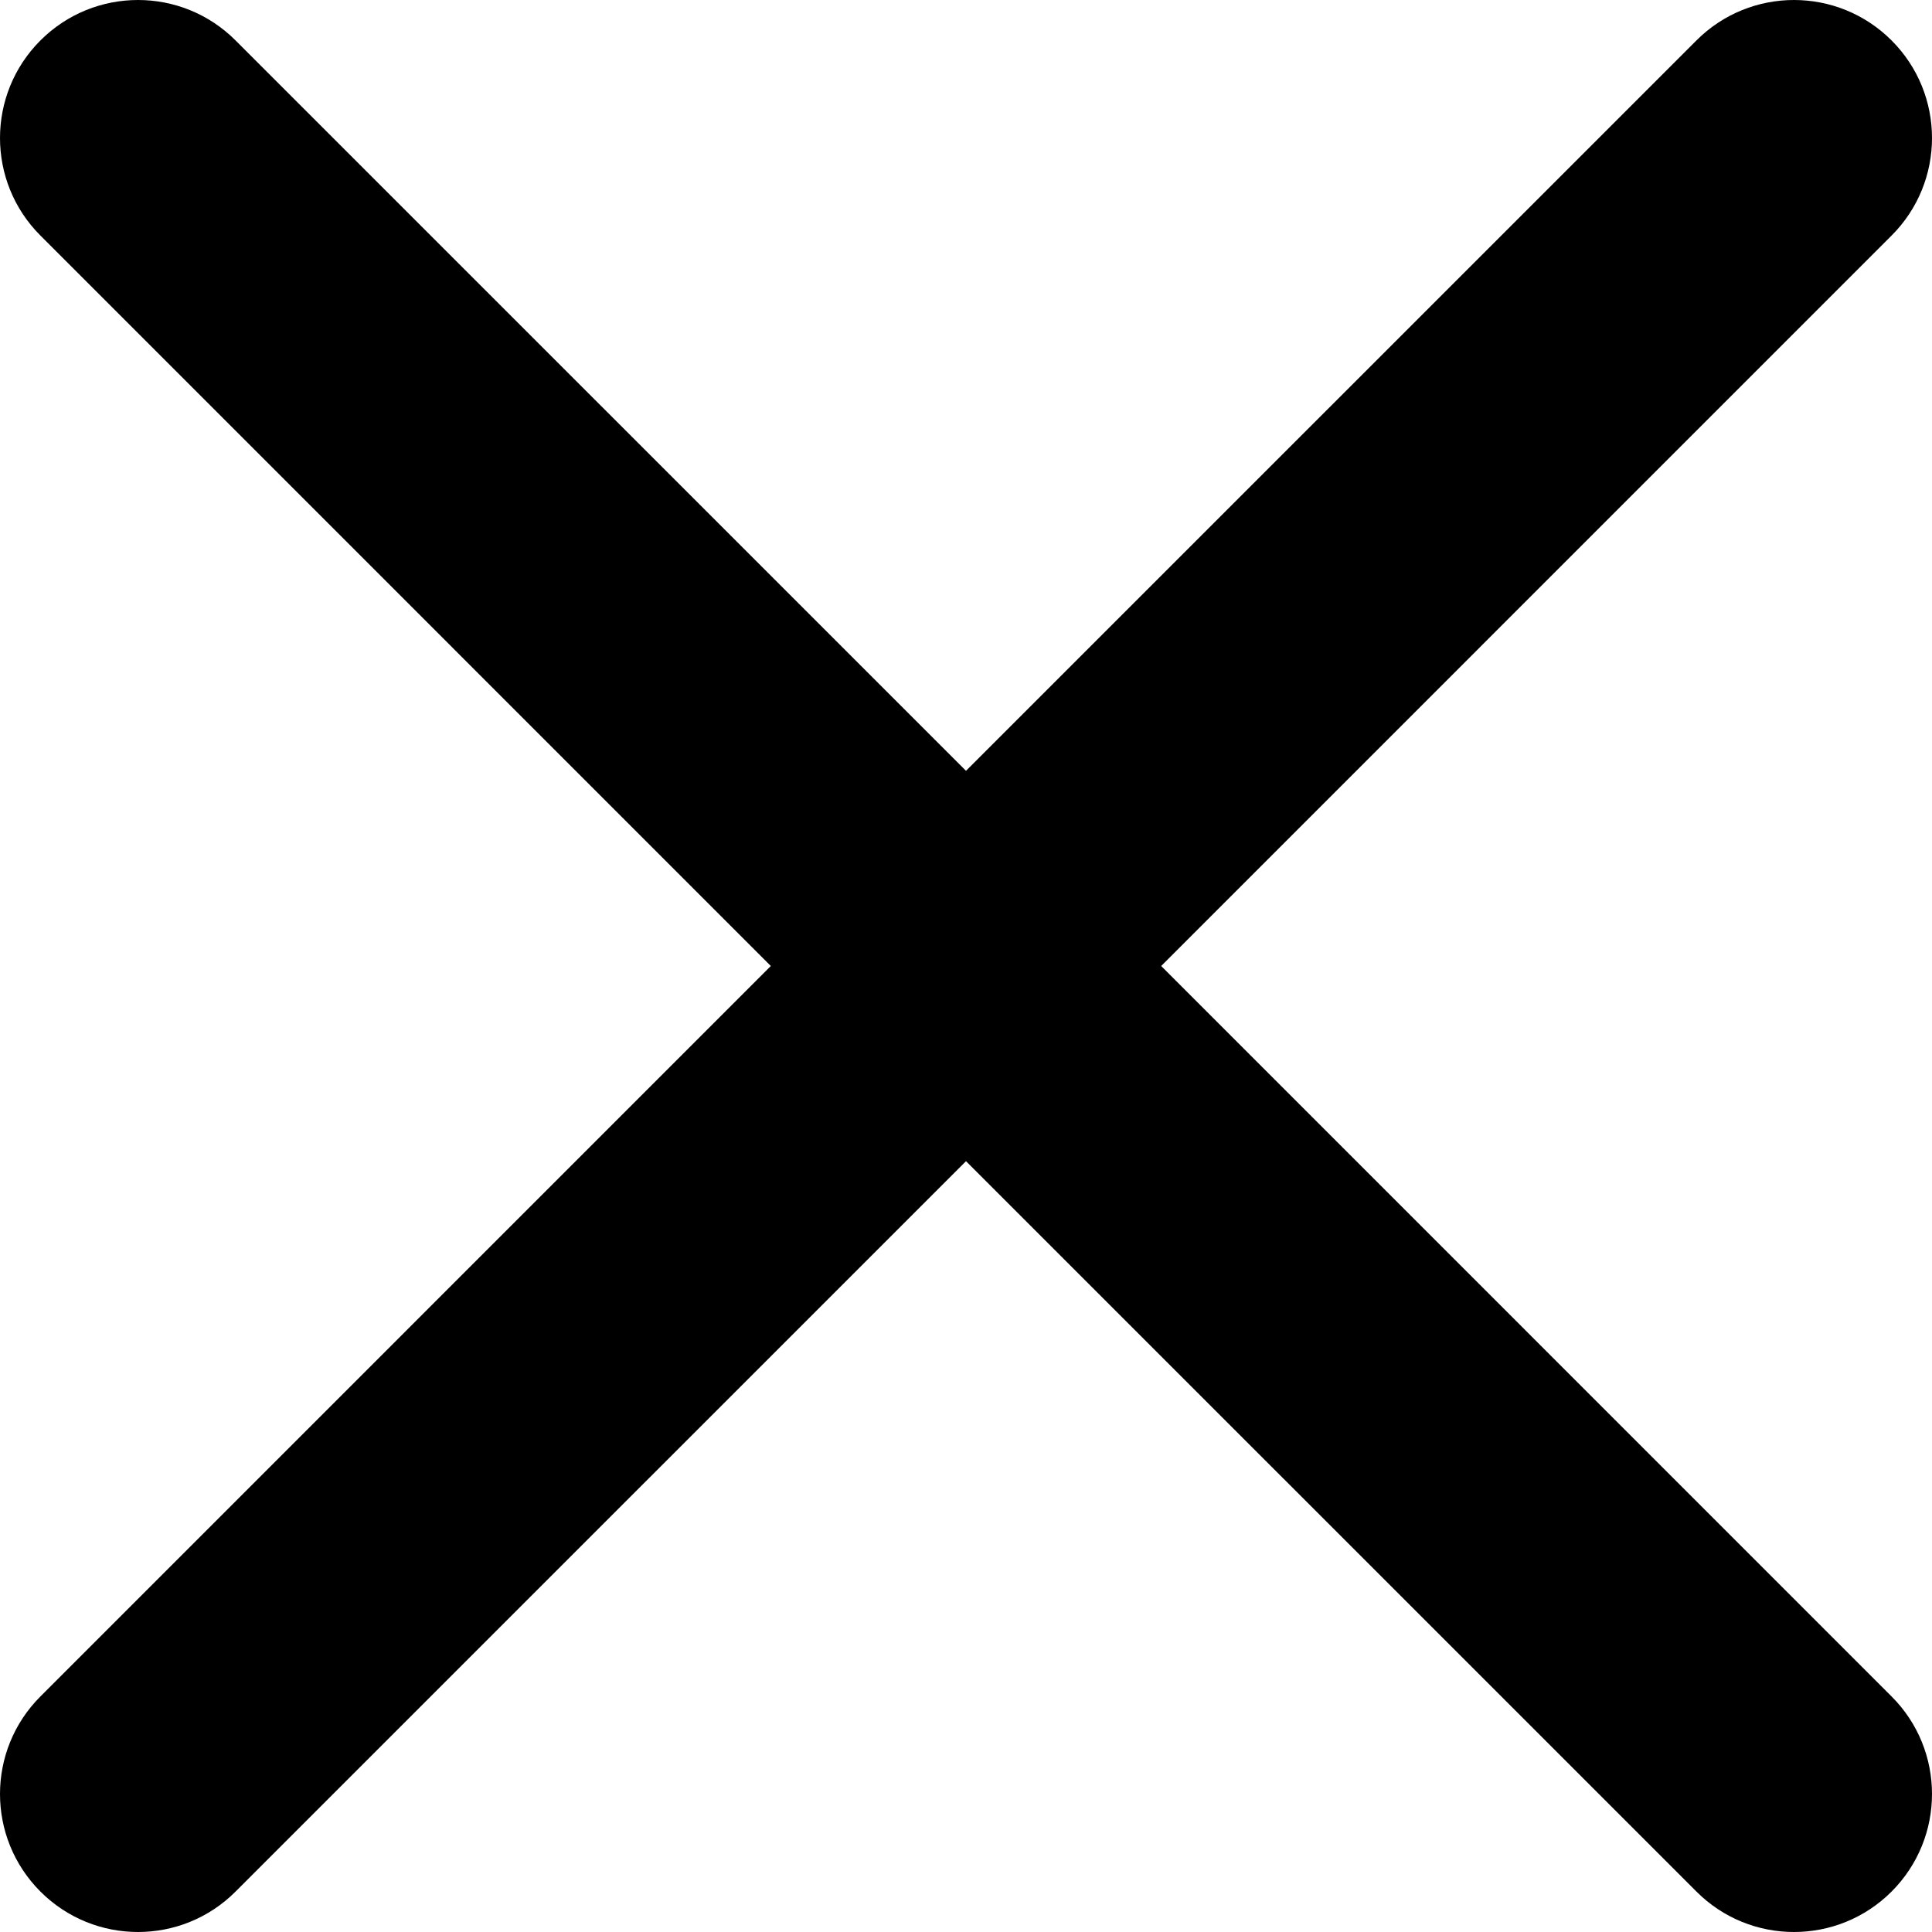<svg width="40" height="40" viewBox="0 0 40 40" fill="none" xmlns="http://www.w3.org/2000/svg" xmlns:xlink="http://www.w3.org/1999/xlink">
<path d="M4.877,0.837C3.762,-0.279 1.953,-0.279 0.837,0.837C-0.279,1.953 -0.279,3.762 0.837,4.877L15.959,20L0.837,35.123C-0.279,36.238 -0.279,38.047 0.837,39.163C1.953,40.279 3.762,40.279 4.877,39.163L20,24.041L35.123,39.163C36.238,40.279 38.047,40.279 39.163,39.163C40.279,38.047 40.279,36.238 39.163,35.123L24.041,20L39.163,4.877C40.279,3.762 40.279,1.953 39.163,0.837C38.047,-0.279 36.238,-0.279 35.123,0.837L20,15.959L4.877,0.837Z" clip-rule="evenodd" fill-rule="evenodd" fill="#000000"/>
</svg>

